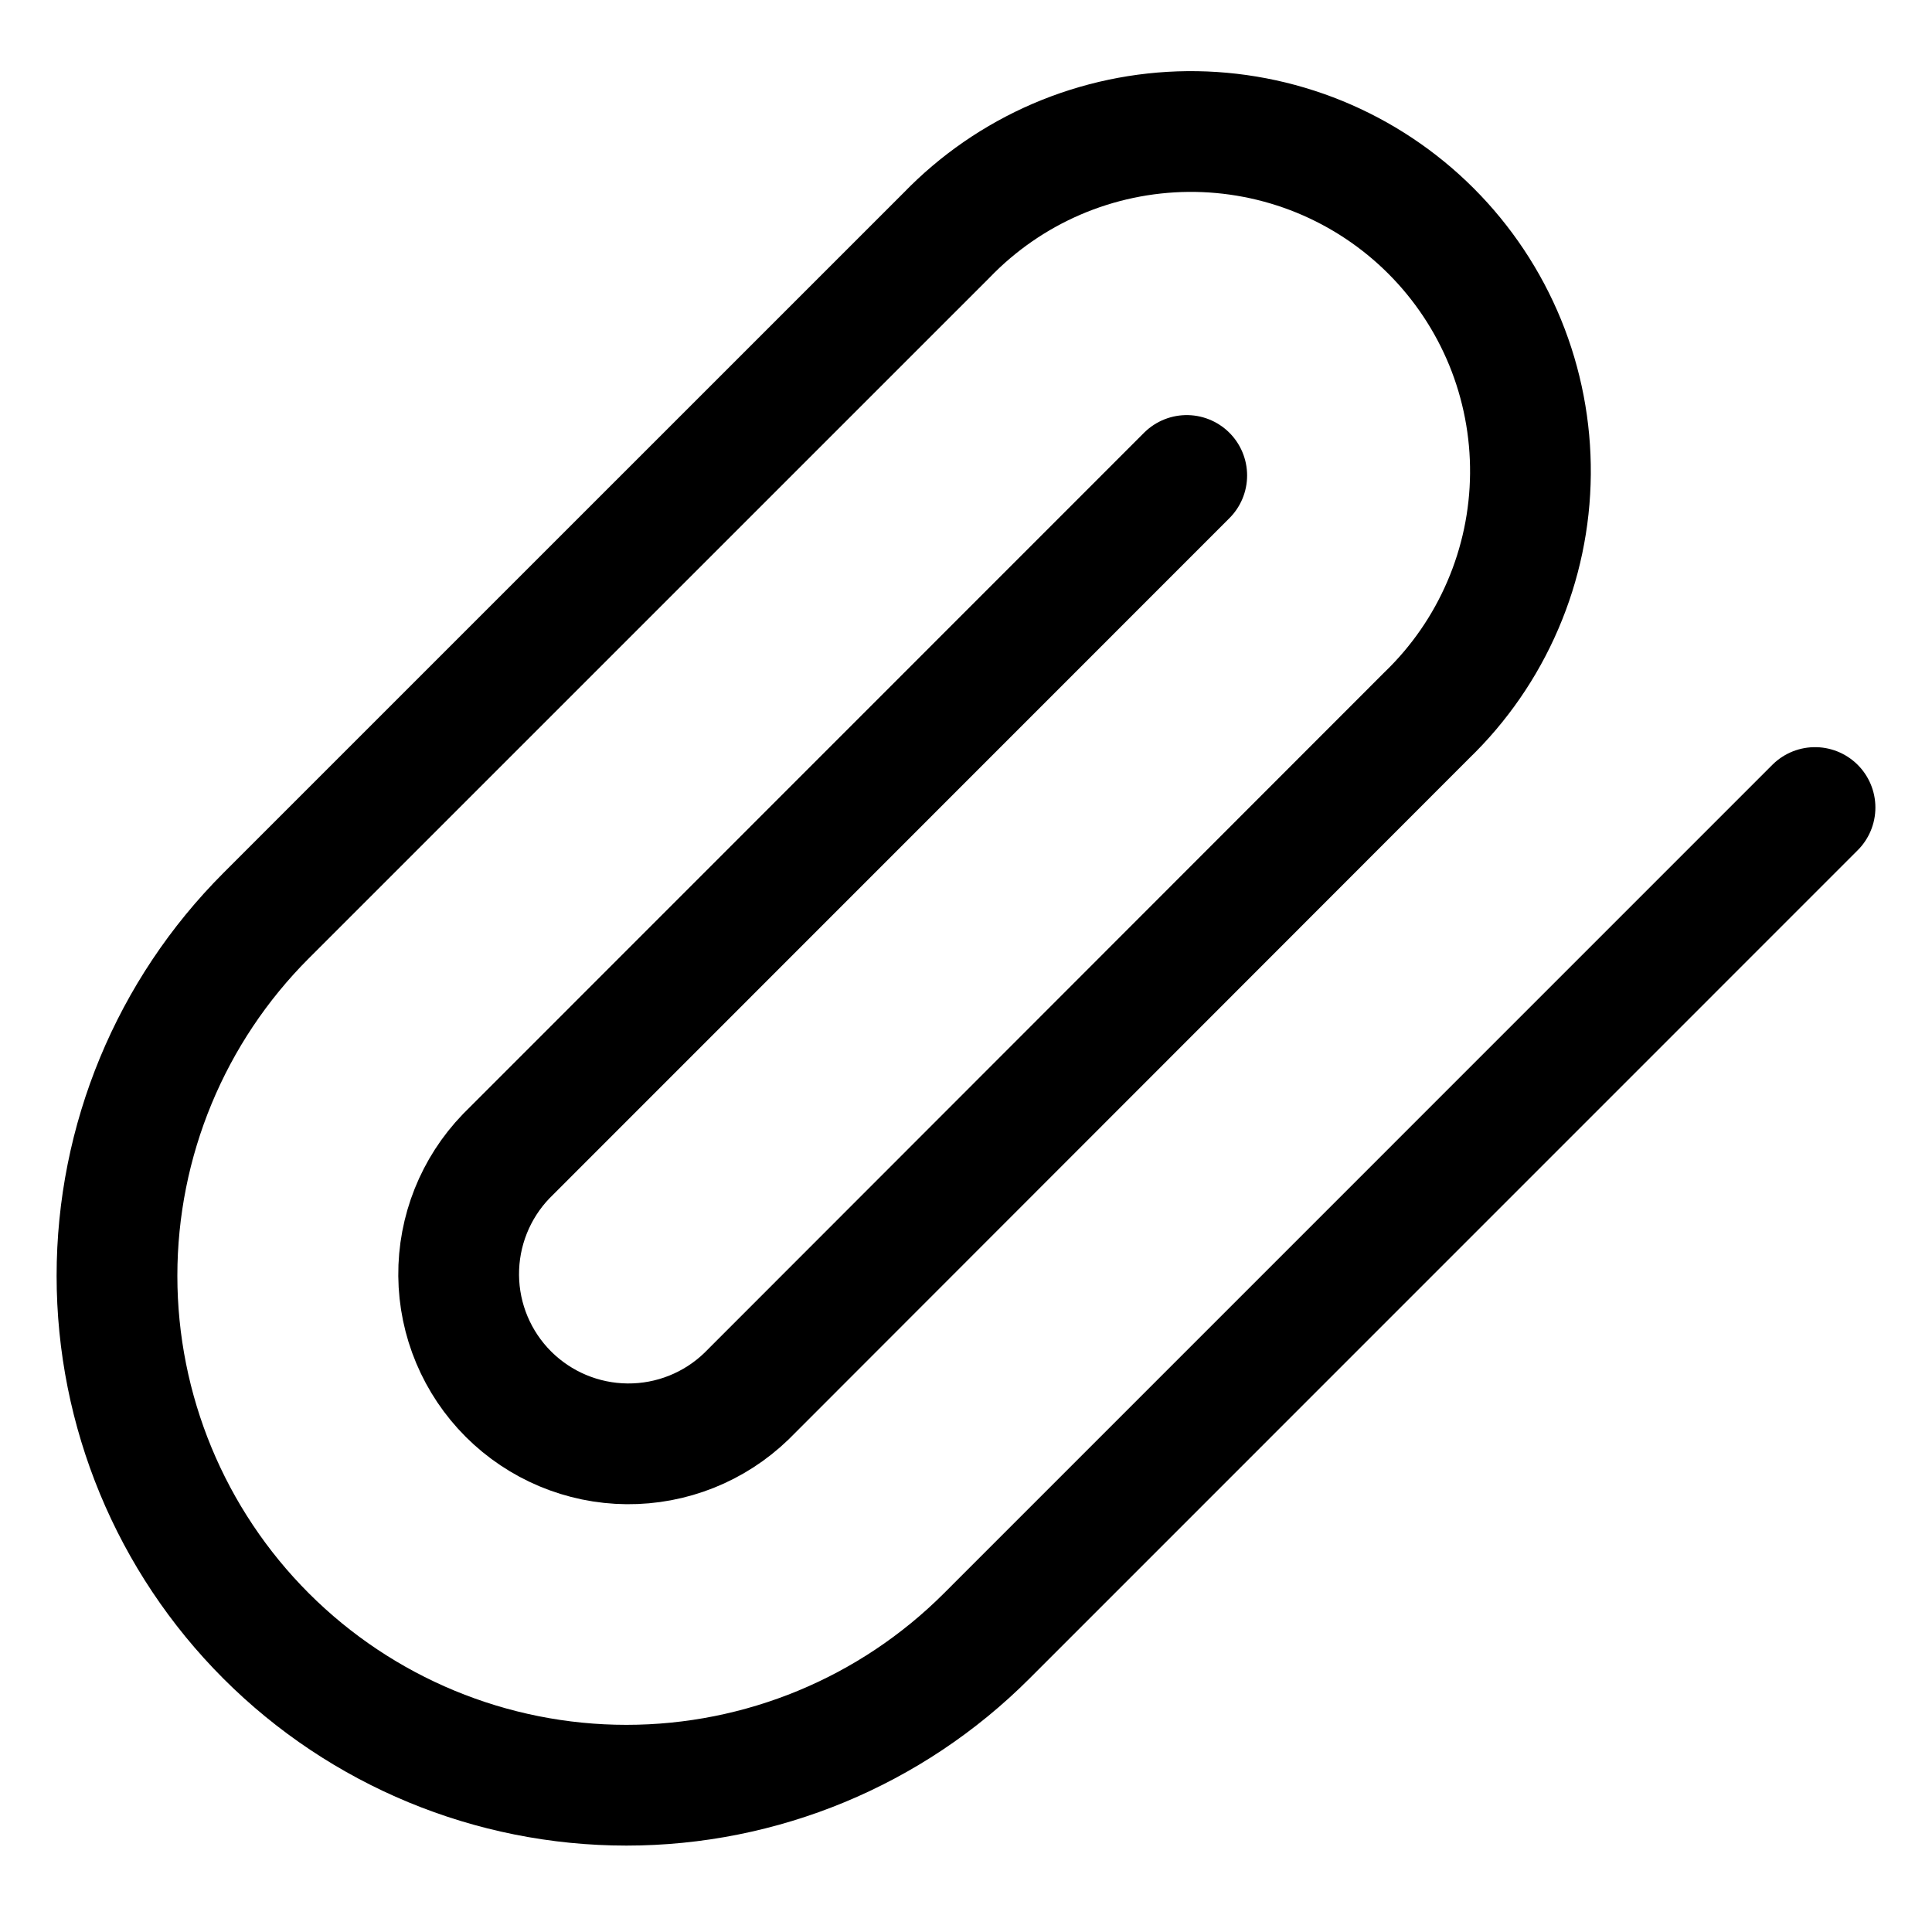 <svg xmlns="http://www.w3.org/2000/svg" fill="none" viewBox="-1.25 -1.25 40 40" id="Attachment--Streamline-Ultimate" height="40" width="40"><desc>Attachment Streamline Icon: https://streamlinehq.com</desc><path stroke="#000000" stroke-linecap="round" stroke-linejoin="round" d="M36.328 15.469 19.177 32.622c-1.978 1.978 -4.661 3.089 -7.458 3.089 -2.797 0 -5.48 -1.111 -7.458 -3.089C2.283 30.644 1.172 27.961 1.172 25.164c0 -2.797 1.111 -5.48 3.089 -7.458L18.348 3.62c0.649 -0.672 1.424 -1.207 2.282 -1.576 0.858 -0.368 1.78 -0.562 2.714 -0.571 0.934 -0.008 1.859 0.17 2.724 0.523 0.864 0.354 1.649 0.876 2.309 1.536 0.66 0.66 1.182 1.445 1.536 2.309 0.353 0.864 0.531 1.79 0.523 2.724 -0.008 0.934 -0.202 1.856 -0.571 2.714 -0.368 0.858 -0.904 1.634 -1.576 2.282L14.205 27.656c-0.663 0.641 -1.551 0.995 -2.473 0.987 -0.922 -0.008 -1.804 -0.378 -2.456 -1.029 -0.652 -0.652 -1.022 -1.533 -1.03 -2.455 -0.008 -0.922 0.346 -1.81 0.986 -2.473L23.32 8.594" stroke-width="2.5"></path></svg>